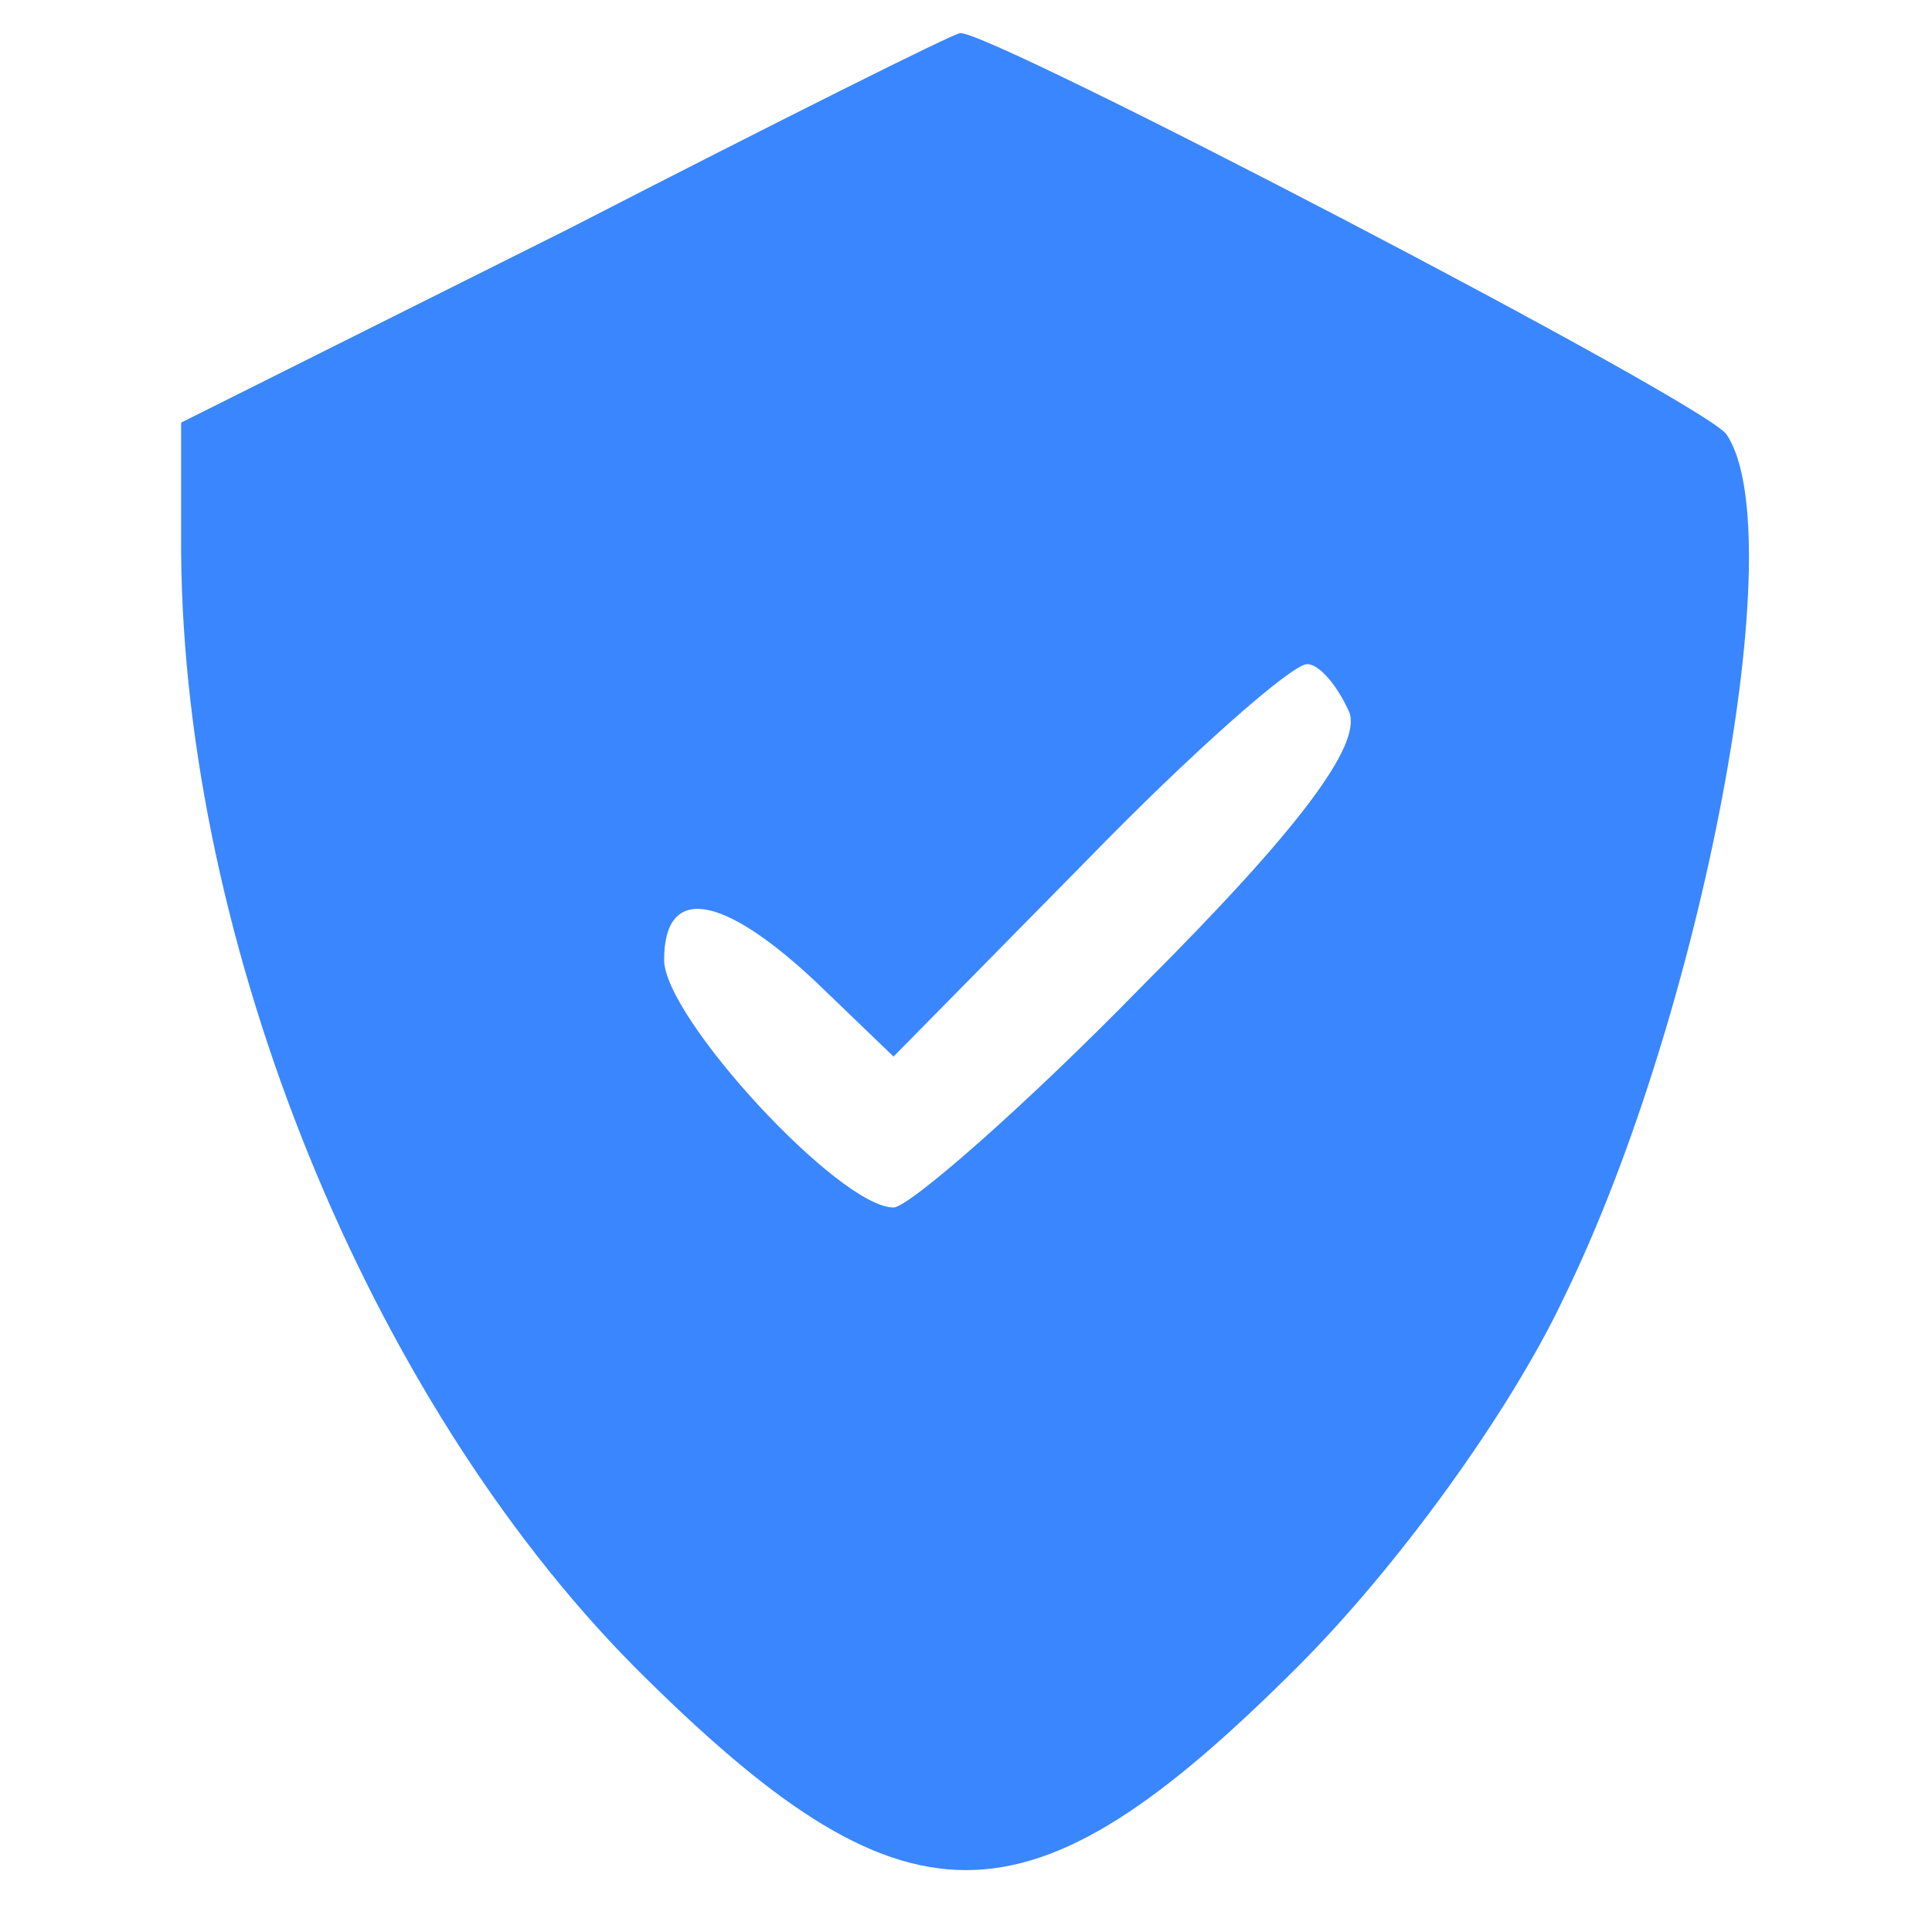 <?xml version="1.0" standalone="no"?>
<!DOCTYPE svg PUBLIC "-//W3C//DTD SVG 20010904//EN"
 "http://www.w3.org/TR/2001/REC-SVG-20010904/DTD/svg10.dtd">
<svg version="1.0" xmlns="http://www.w3.org/2000/svg"
 width="64pt" height="64pt" viewBox="0 0 64 64"
 preserveAspectRatio="xMidYMid meet">

<g transform="translate(0,64) scale(0.1,-0.1)"
fill="#3a86ff" stroke="none">
<path d="M188 564 l-128 -64 0 -43 c1 -130 62 -280 150 -369 90 -90 130 -90
220 0 33 33 70 84 88 122 46 94 76 253 54 286 -6 10 -246 135 -254 133 -2 0
-60 -29 -130 -65z m259 -160 c4 -11 -17 -39 -68 -90 -40 -41 -78 -74 -83 -74
-18 0 -76 63 -76 82 0 25 19 22 50 -7 l26 -25 64 65 c35 36 68 65 73 65 4 0
10 -7 14 -16z"/>
</g>
</svg>
